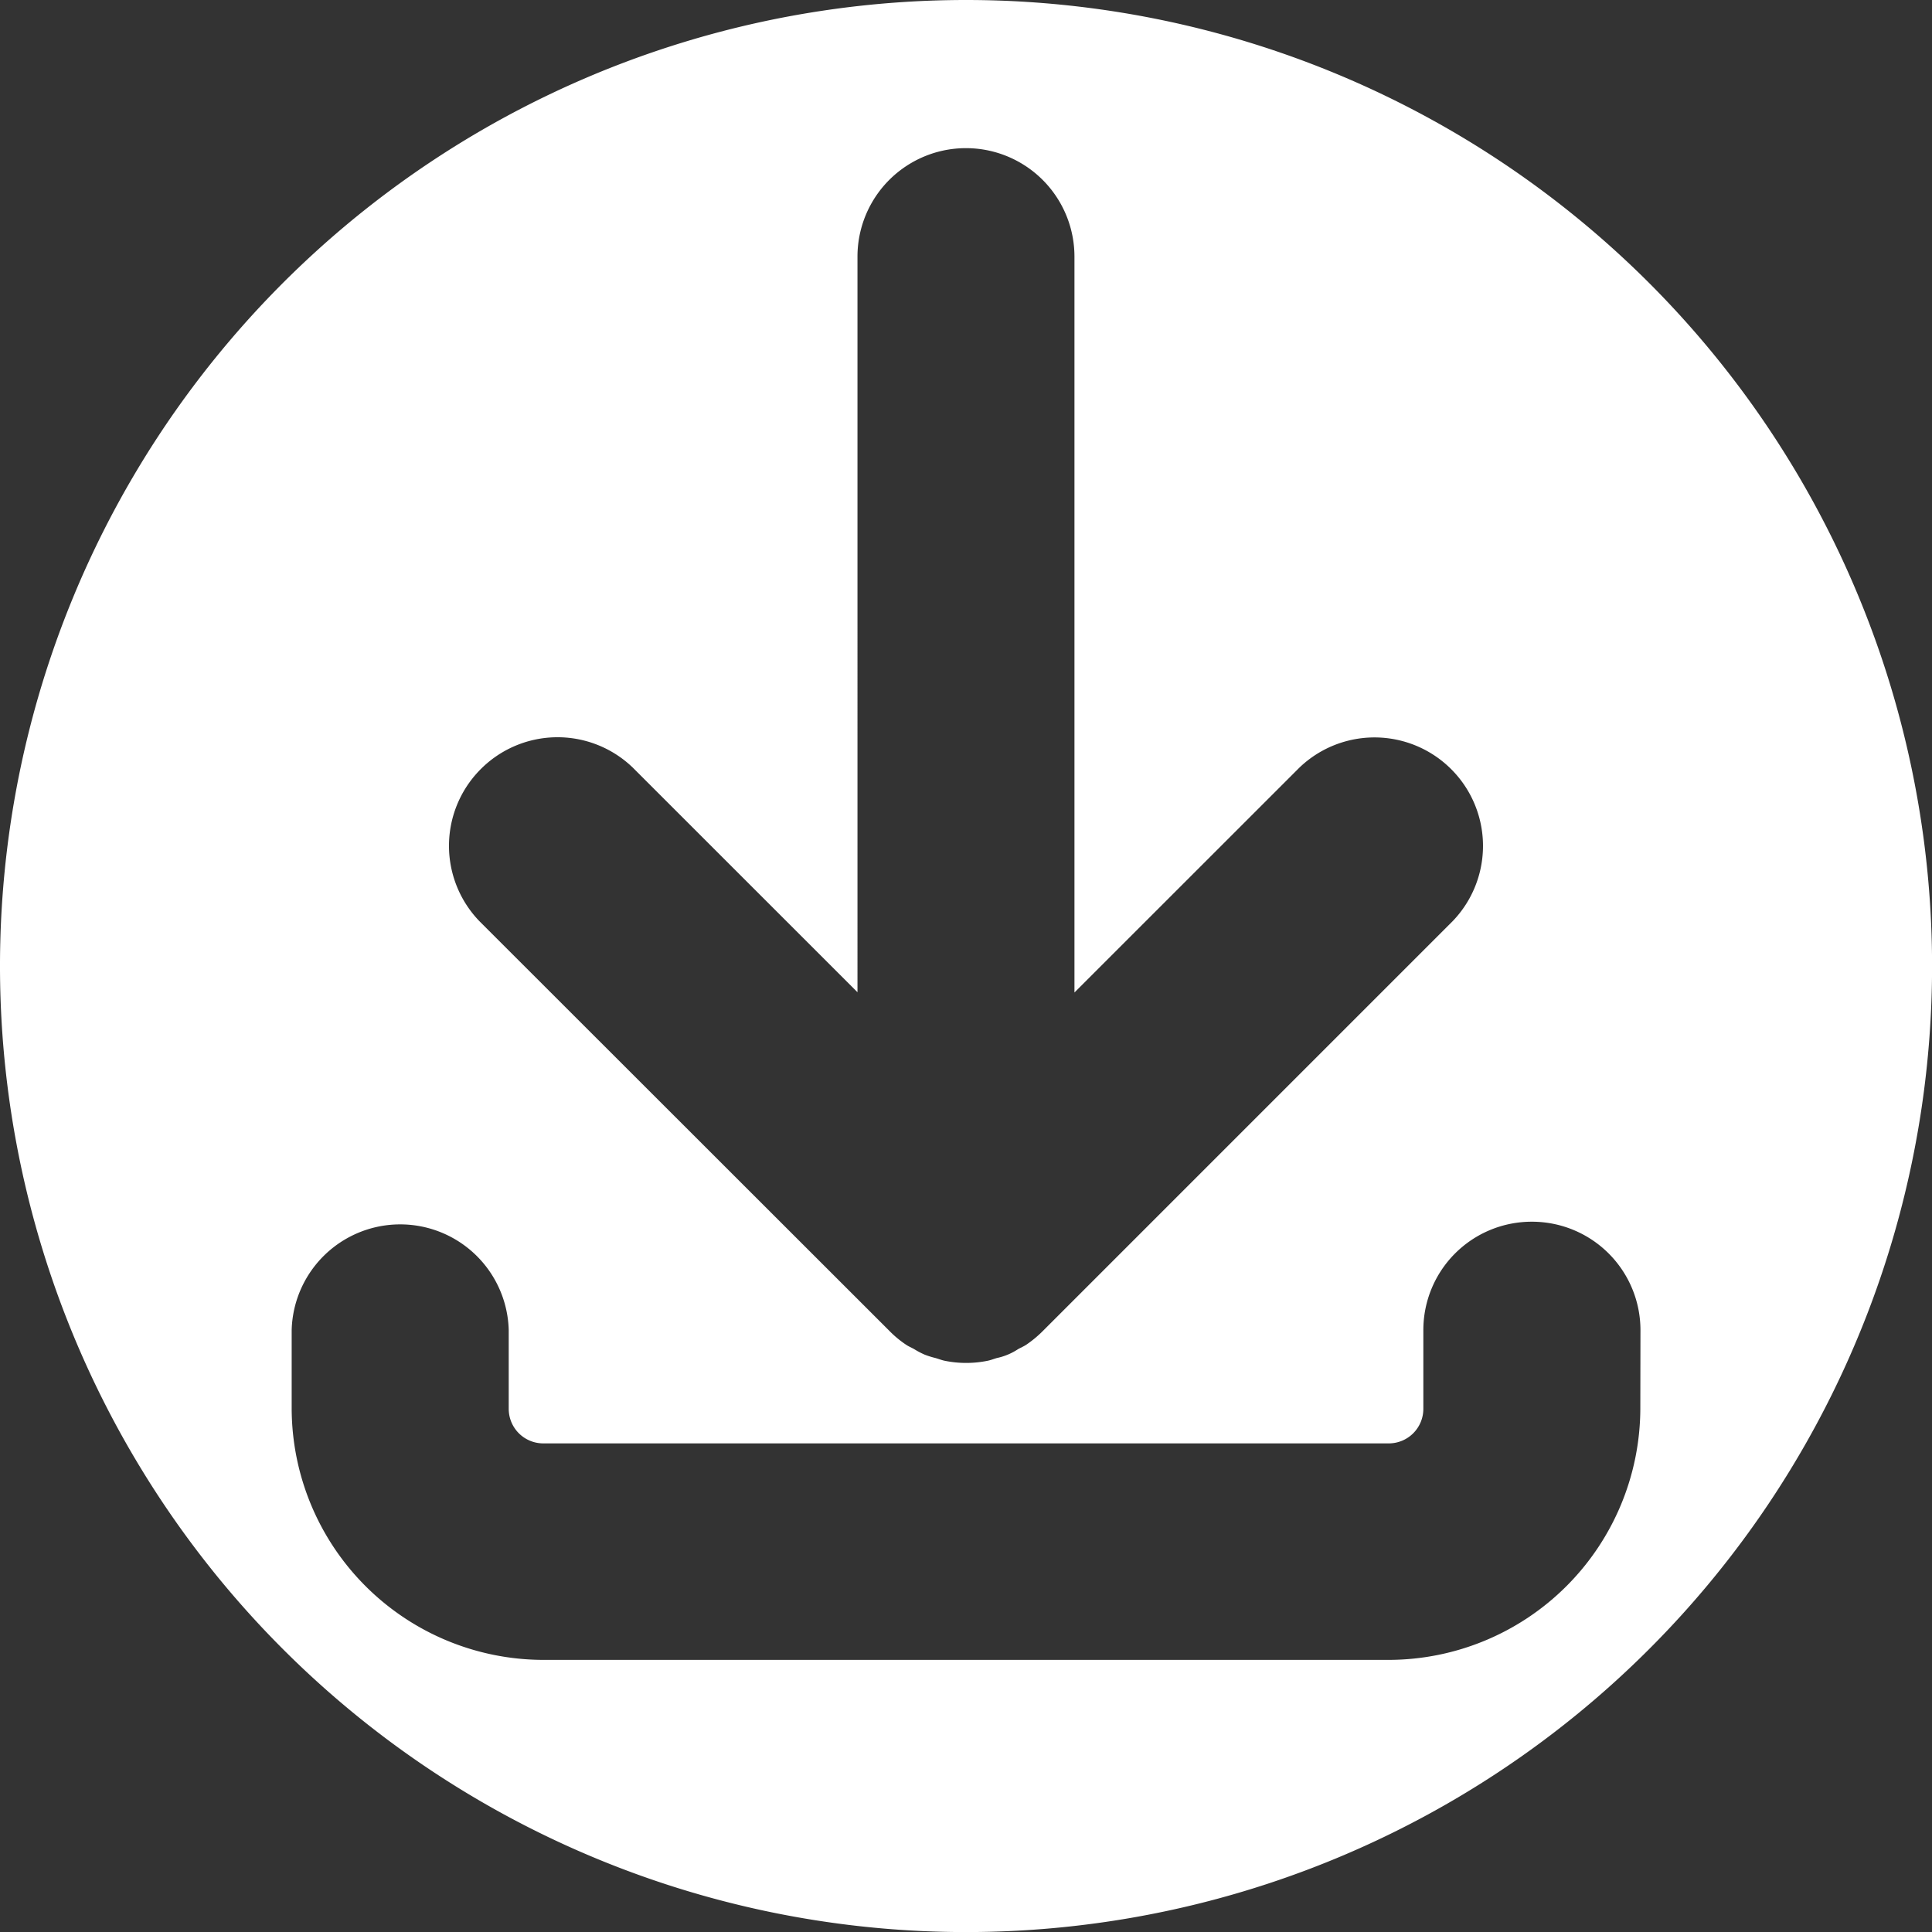 <svg id="Capa_1" data-name="Capa 1" xmlns="http://www.w3.org/2000/svg" viewBox="0 0 279.59 279.59"><rect x="0" y="0" width="279.59" height="279.59" fill="#333333" stroke="none"/><defs><style>.cls-1{fill:#fff;}</style></defs><path class="cls-1" d="M144.1,21.5A139.8,139.8,0,1,0,283.9,161.3,139.81,139.81,0,0,0,144.1,21.5ZM73.68,133a15.69,15.69,0,0,1,22.2-.41l32.51,32.5V58.64a15.7,15.7,0,0,1,31.4,0V165.13l32.51-32.5a15.7,15.7,0,0,1,22.2,22.2L155.23,214.1a16.31,16.31,0,0,1-2.41,2c-.38.25-.78.42-1.17.63a8.93,8.93,0,0,1-3.1,1.3c-.45.13-.88.31-1.36.4a15.48,15.48,0,0,1-6.14,0c-.47-.09-.9-.27-1.36-.4a12.4,12.4,0,0,1-1.57-.49,11.92,11.92,0,0,1-1.54-.81c-.38-.21-.79-.38-1.16-.63a15.14,15.14,0,0,1-2.41-2L73.68,154.81A15.7,15.7,0,0,1,73.68,133Zm168,92.36a36.47,36.47,0,0,1-36.35,36.35H82.86a36.47,36.47,0,0,1-36.35-36.35V214h0a15.71,15.71,0,0,1,31.41,0v11.38a5,5,0,0,0,4.94,5H205.33a5,5,0,0,0,4.95-5V214A15.68,15.68,0,0,1,226,198.3h0a15.7,15.7,0,0,1,15.7,15.7Z" transform="translate(-4.3 -21.5)"/></svg>
